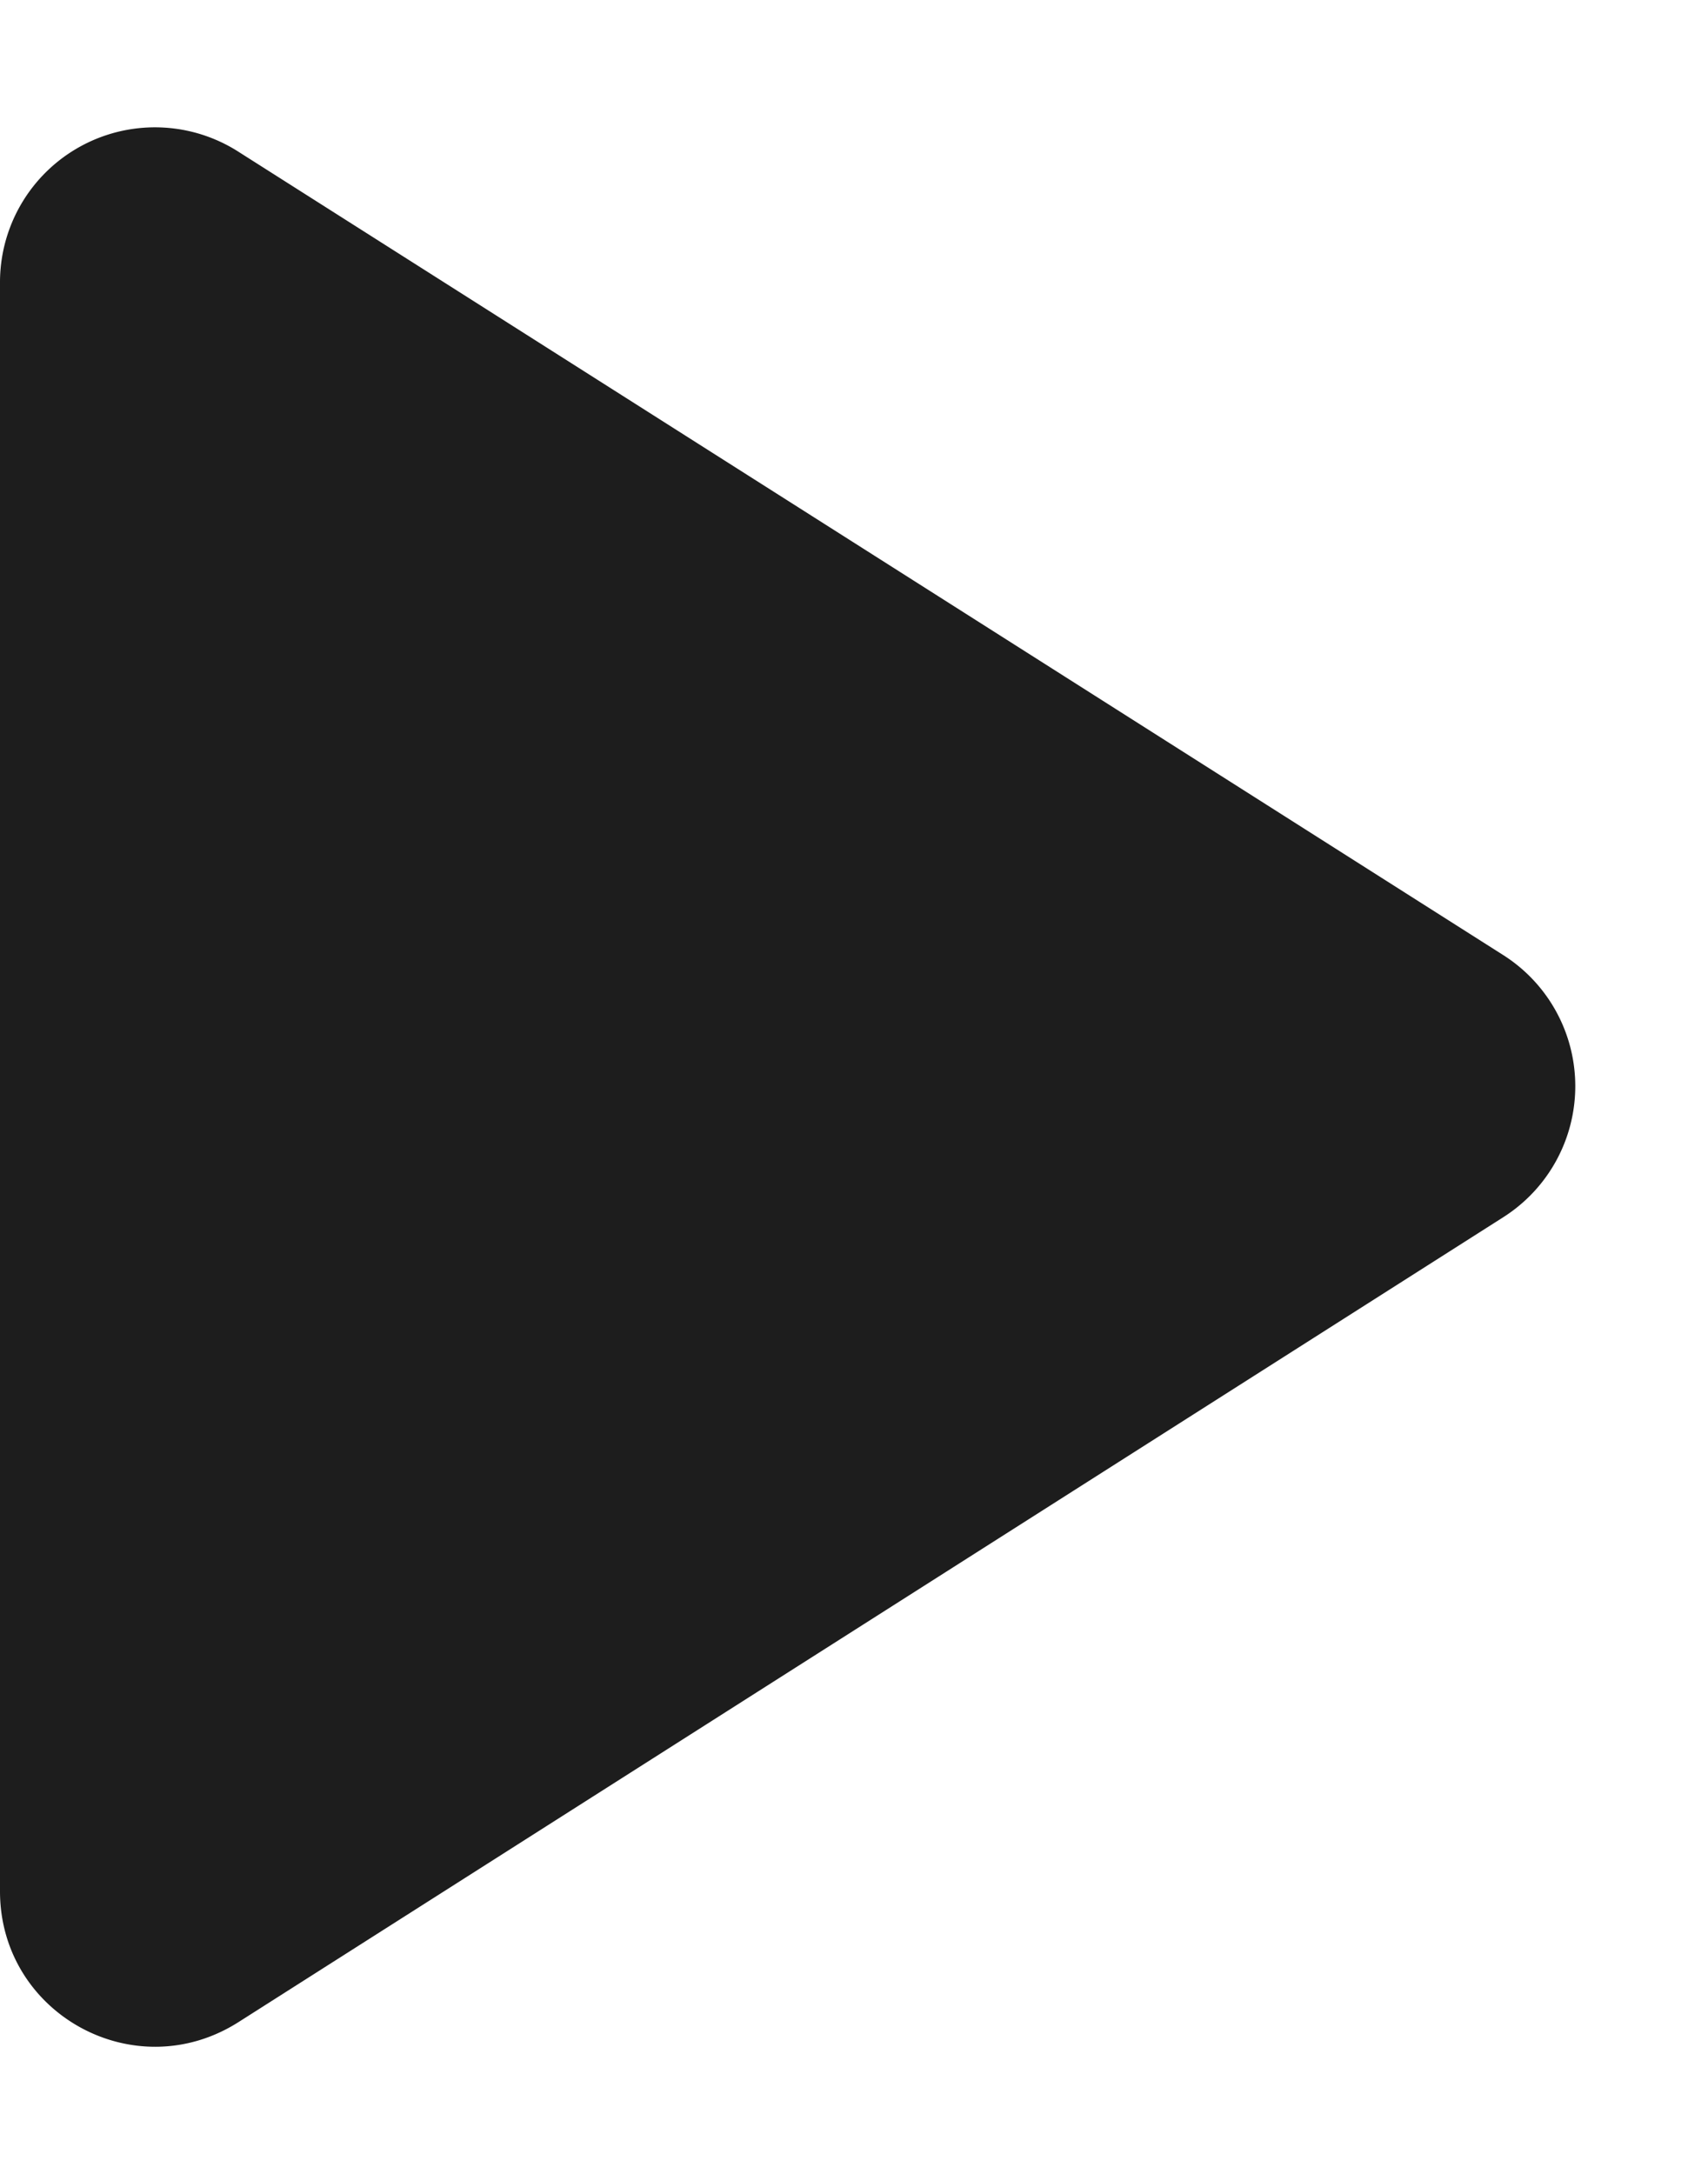 <svg width="11" height="14" xmlns="http://www.w3.org/2000/svg"><g fill="none" fill-rule="evenodd"><path d="M-7-5h24v24H-7z"/><path d="M0 1.82v10.36c0 .79.87 1.27 1.54.84l8.14-5.18a1 1 0 000-1.69L1.54.98A.998.998 0 000 1.82z" fill="#1D1D1D"/></g></svg>